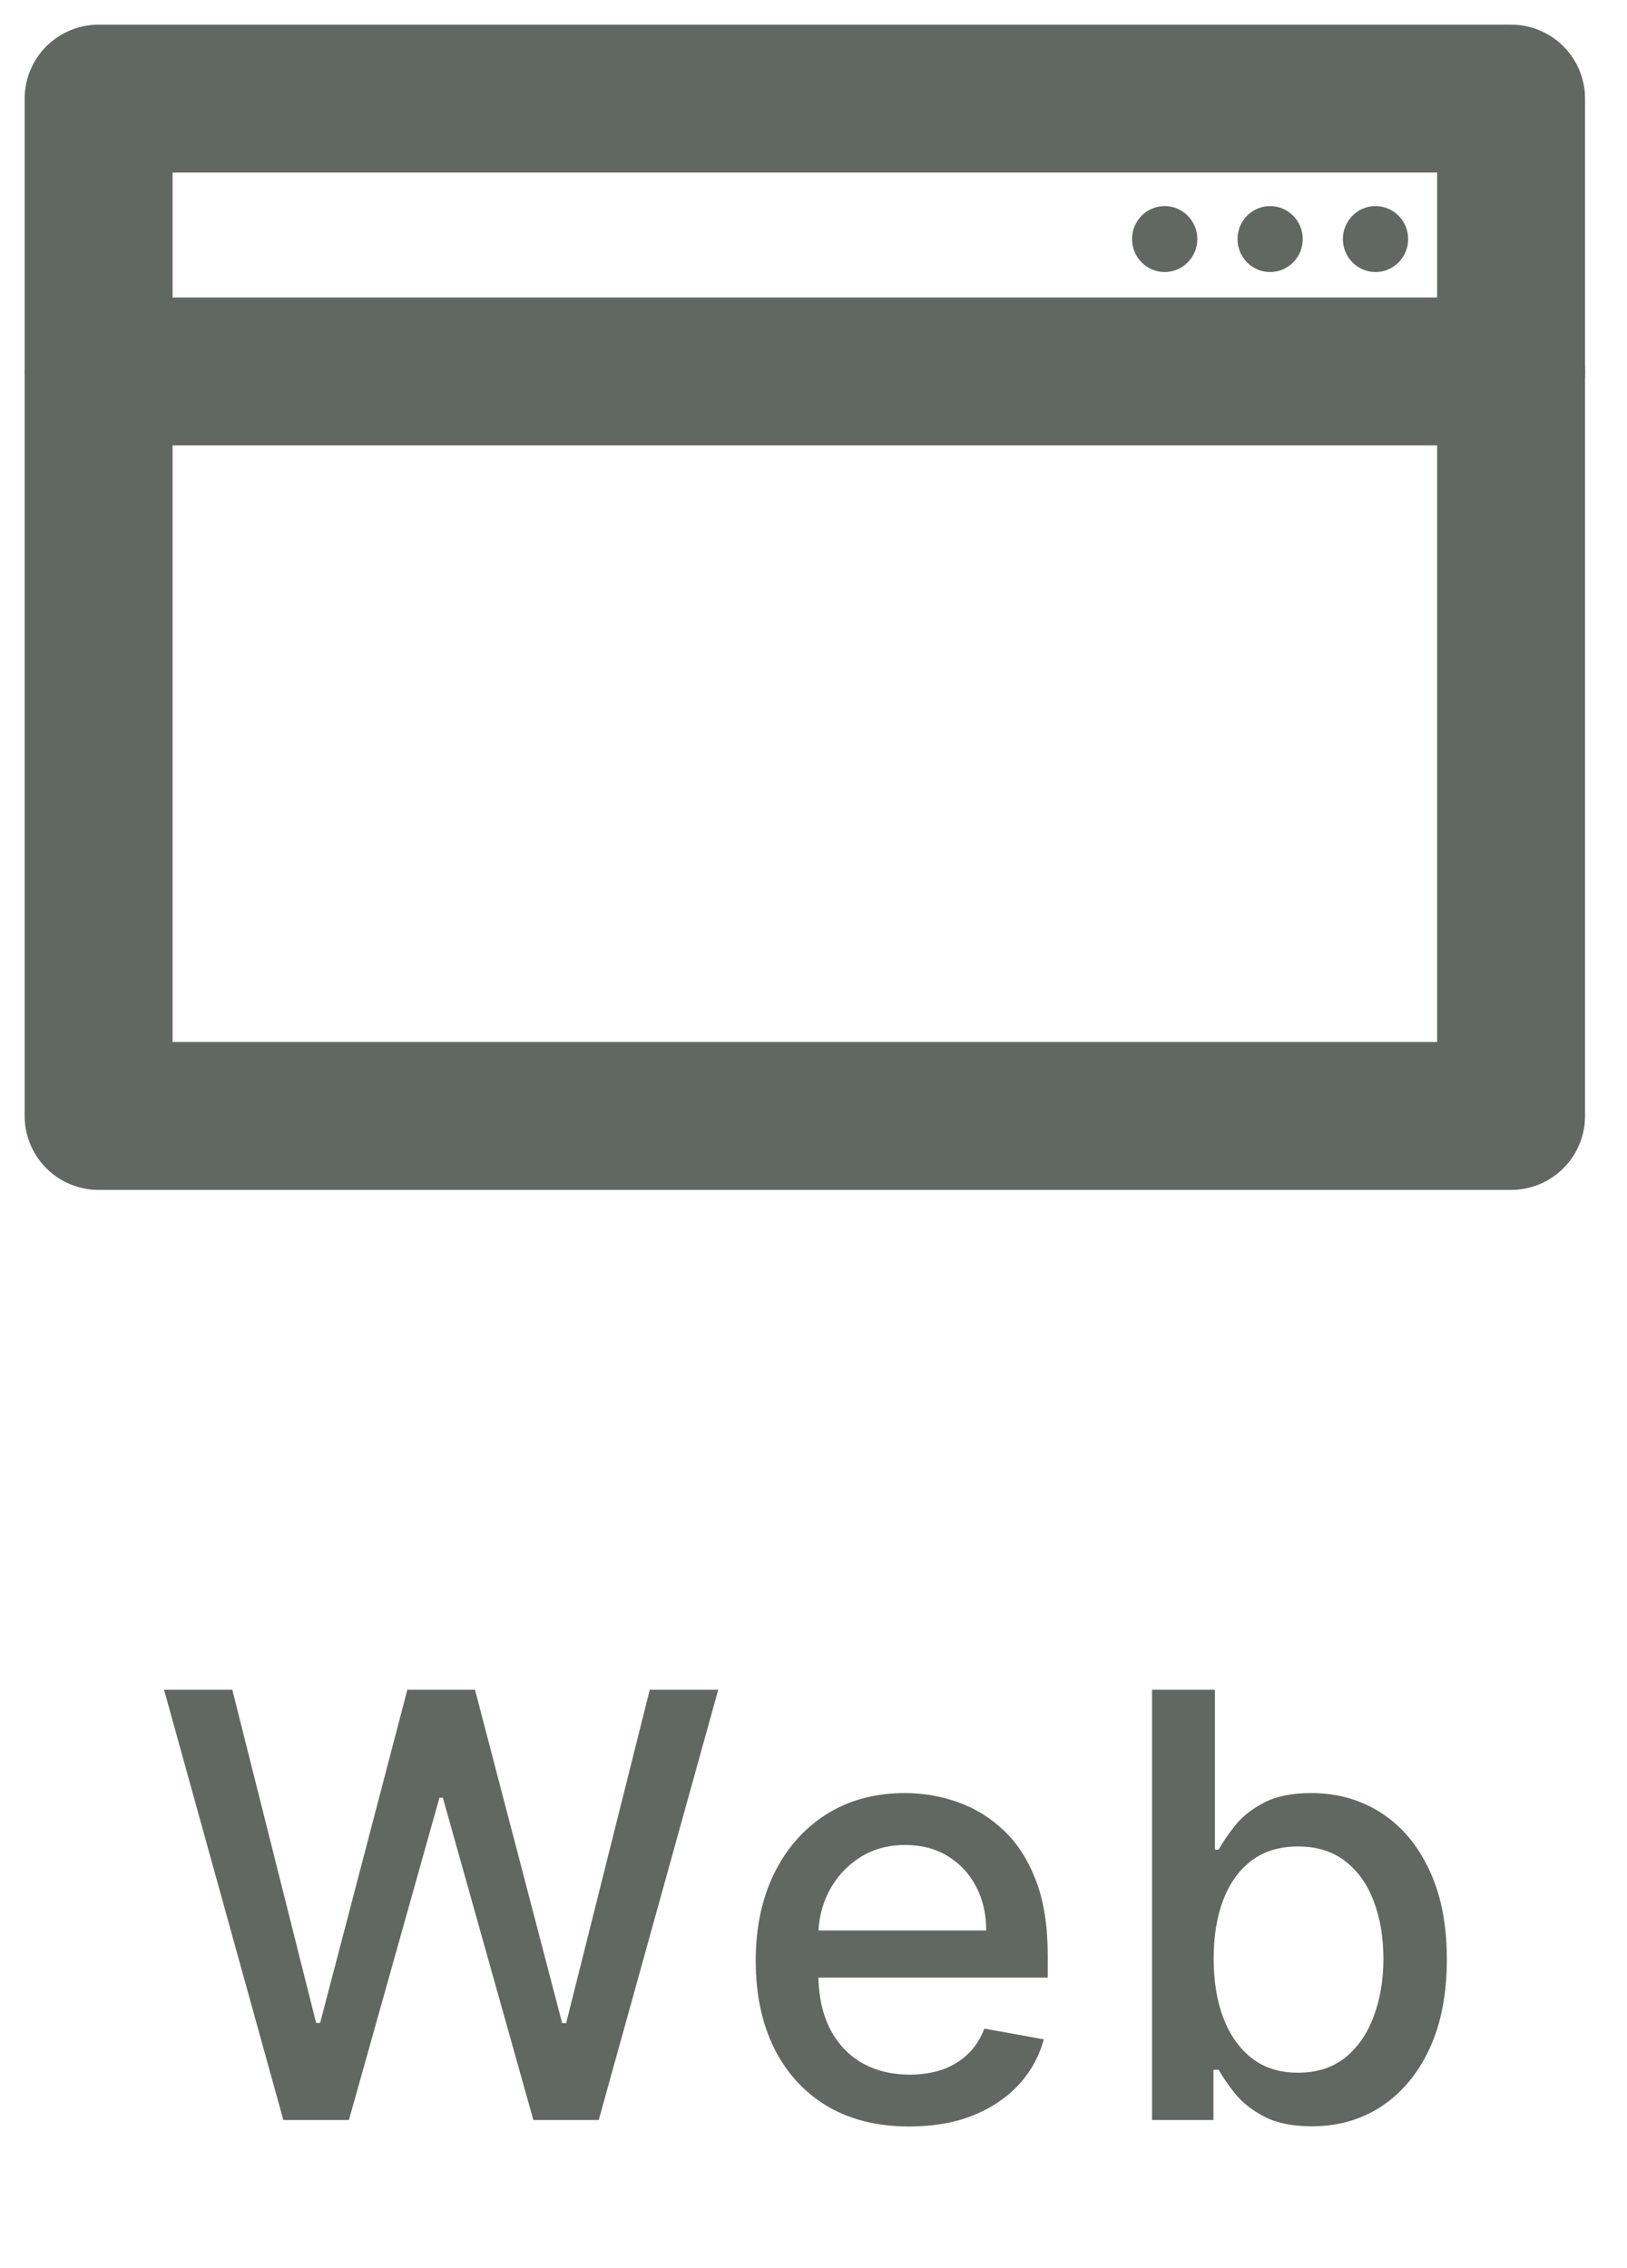 <svg width="33" height="46" viewBox="0 0 33 46" fill="none" xmlns="http://www.w3.org/2000/svg">
<path d="M30.649 2H2V22.635H30.649V2Z" stroke="#616861" stroke-width="3" stroke-linecap="round" stroke-linejoin="round"/>
<path d="M2 7.534H30.649" stroke="#616861" stroke-width="3" stroke-linecap="round" stroke-linejoin="round"/>
<path d="M23.623 5.518C23.988 5.518 24.285 5.218 24.285 4.849C24.285 4.479 23.988 4.18 23.623 4.18C23.257 4.18 22.961 4.479 22.961 4.849C22.961 5.218 23.257 5.518 23.623 5.518Z" fill="#616861"/>
<path d="M25.761 5.518C26.127 5.518 26.423 5.218 26.423 4.849C26.423 4.479 26.127 4.18 25.761 4.18C25.396 4.18 25.1 4.479 25.1 4.849C25.1 5.218 25.396 5.518 25.761 5.518Z" fill="#616861"/>
<path d="M27.899 5.518C28.265 5.518 28.561 5.218 28.561 4.849C28.561 4.479 28.265 4.18 27.899 4.18C27.534 4.18 27.237 4.479 27.237 4.849C27.237 5.218 27.534 5.518 27.899 5.518Z" fill="#616861"/>
<path d="M5.747 43L3.327 34.273H4.712L6.412 41.031H6.493L8.262 34.273H9.634L11.402 41.035H11.483L13.179 34.273H14.568L12.144 43H10.818L8.982 36.463H8.913L7.077 43H5.747ZM18.443 43.132C17.798 43.132 17.243 42.994 16.777 42.719C16.314 42.44 15.956 42.05 15.703 41.547C15.453 41.041 15.328 40.449 15.328 39.77C15.328 39.099 15.453 38.508 15.703 37.997C15.956 37.486 16.308 37.087 16.76 36.8C17.215 36.513 17.746 36.369 18.354 36.369C18.723 36.369 19.081 36.43 19.428 36.553C19.774 36.675 20.085 36.867 20.361 37.128C20.636 37.389 20.854 37.729 21.013 38.146C21.172 38.561 21.251 39.065 21.251 39.659V40.111H16.048V39.156H20.003C20.003 38.821 19.935 38.524 19.798 38.266C19.662 38.004 19.47 37.798 19.223 37.648C18.979 37.497 18.692 37.422 18.362 37.422C18.004 37.422 17.692 37.51 17.425 37.686C17.16 37.859 16.956 38.087 16.811 38.368C16.669 38.646 16.598 38.949 16.598 39.276V40.021C16.598 40.459 16.675 40.831 16.828 41.138C16.984 41.445 17.202 41.679 17.48 41.841C17.759 42 18.084 42.08 18.456 42.08C18.697 42.08 18.918 42.045 19.116 41.977C19.315 41.906 19.487 41.801 19.632 41.662C19.777 41.523 19.888 41.351 19.965 41.146L21.171 41.364C21.074 41.719 20.901 42.03 20.651 42.297C20.403 42.561 20.092 42.767 19.717 42.915C19.345 43.06 18.921 43.132 18.443 43.132ZM23.367 43V34.273H24.642V37.516H24.718C24.792 37.379 24.899 37.222 25.038 37.043C25.177 36.864 25.37 36.707 25.617 36.574C25.865 36.438 26.191 36.369 26.598 36.369C27.126 36.369 27.598 36.503 28.012 36.77C28.427 37.037 28.752 37.422 28.988 37.925C29.227 38.428 29.346 39.033 29.346 39.74C29.346 40.447 29.228 41.054 28.992 41.56C28.757 42.062 28.433 42.45 28.021 42.723C27.609 42.993 27.139 43.128 26.61 43.128C26.213 43.128 25.887 43.061 25.634 42.928C25.384 42.794 25.188 42.638 25.046 42.459C24.904 42.28 24.795 42.121 24.718 41.981H24.612V43H23.367ZM24.616 39.727C24.616 40.188 24.683 40.591 24.816 40.938C24.95 41.284 25.143 41.555 25.396 41.751C25.649 41.945 25.958 42.041 26.325 42.041C26.706 42.041 27.024 41.94 27.279 41.739C27.535 41.534 27.728 41.257 27.859 40.908C27.992 40.558 28.059 40.165 28.059 39.727C28.059 39.295 27.994 38.908 27.863 38.564C27.735 38.22 27.542 37.949 27.284 37.75C27.028 37.551 26.708 37.452 26.325 37.452C25.956 37.452 25.643 37.547 25.387 37.737C25.134 37.928 24.943 38.193 24.812 38.534C24.681 38.875 24.616 39.273 24.616 39.727Z" fill="#616861"/>
</svg>
